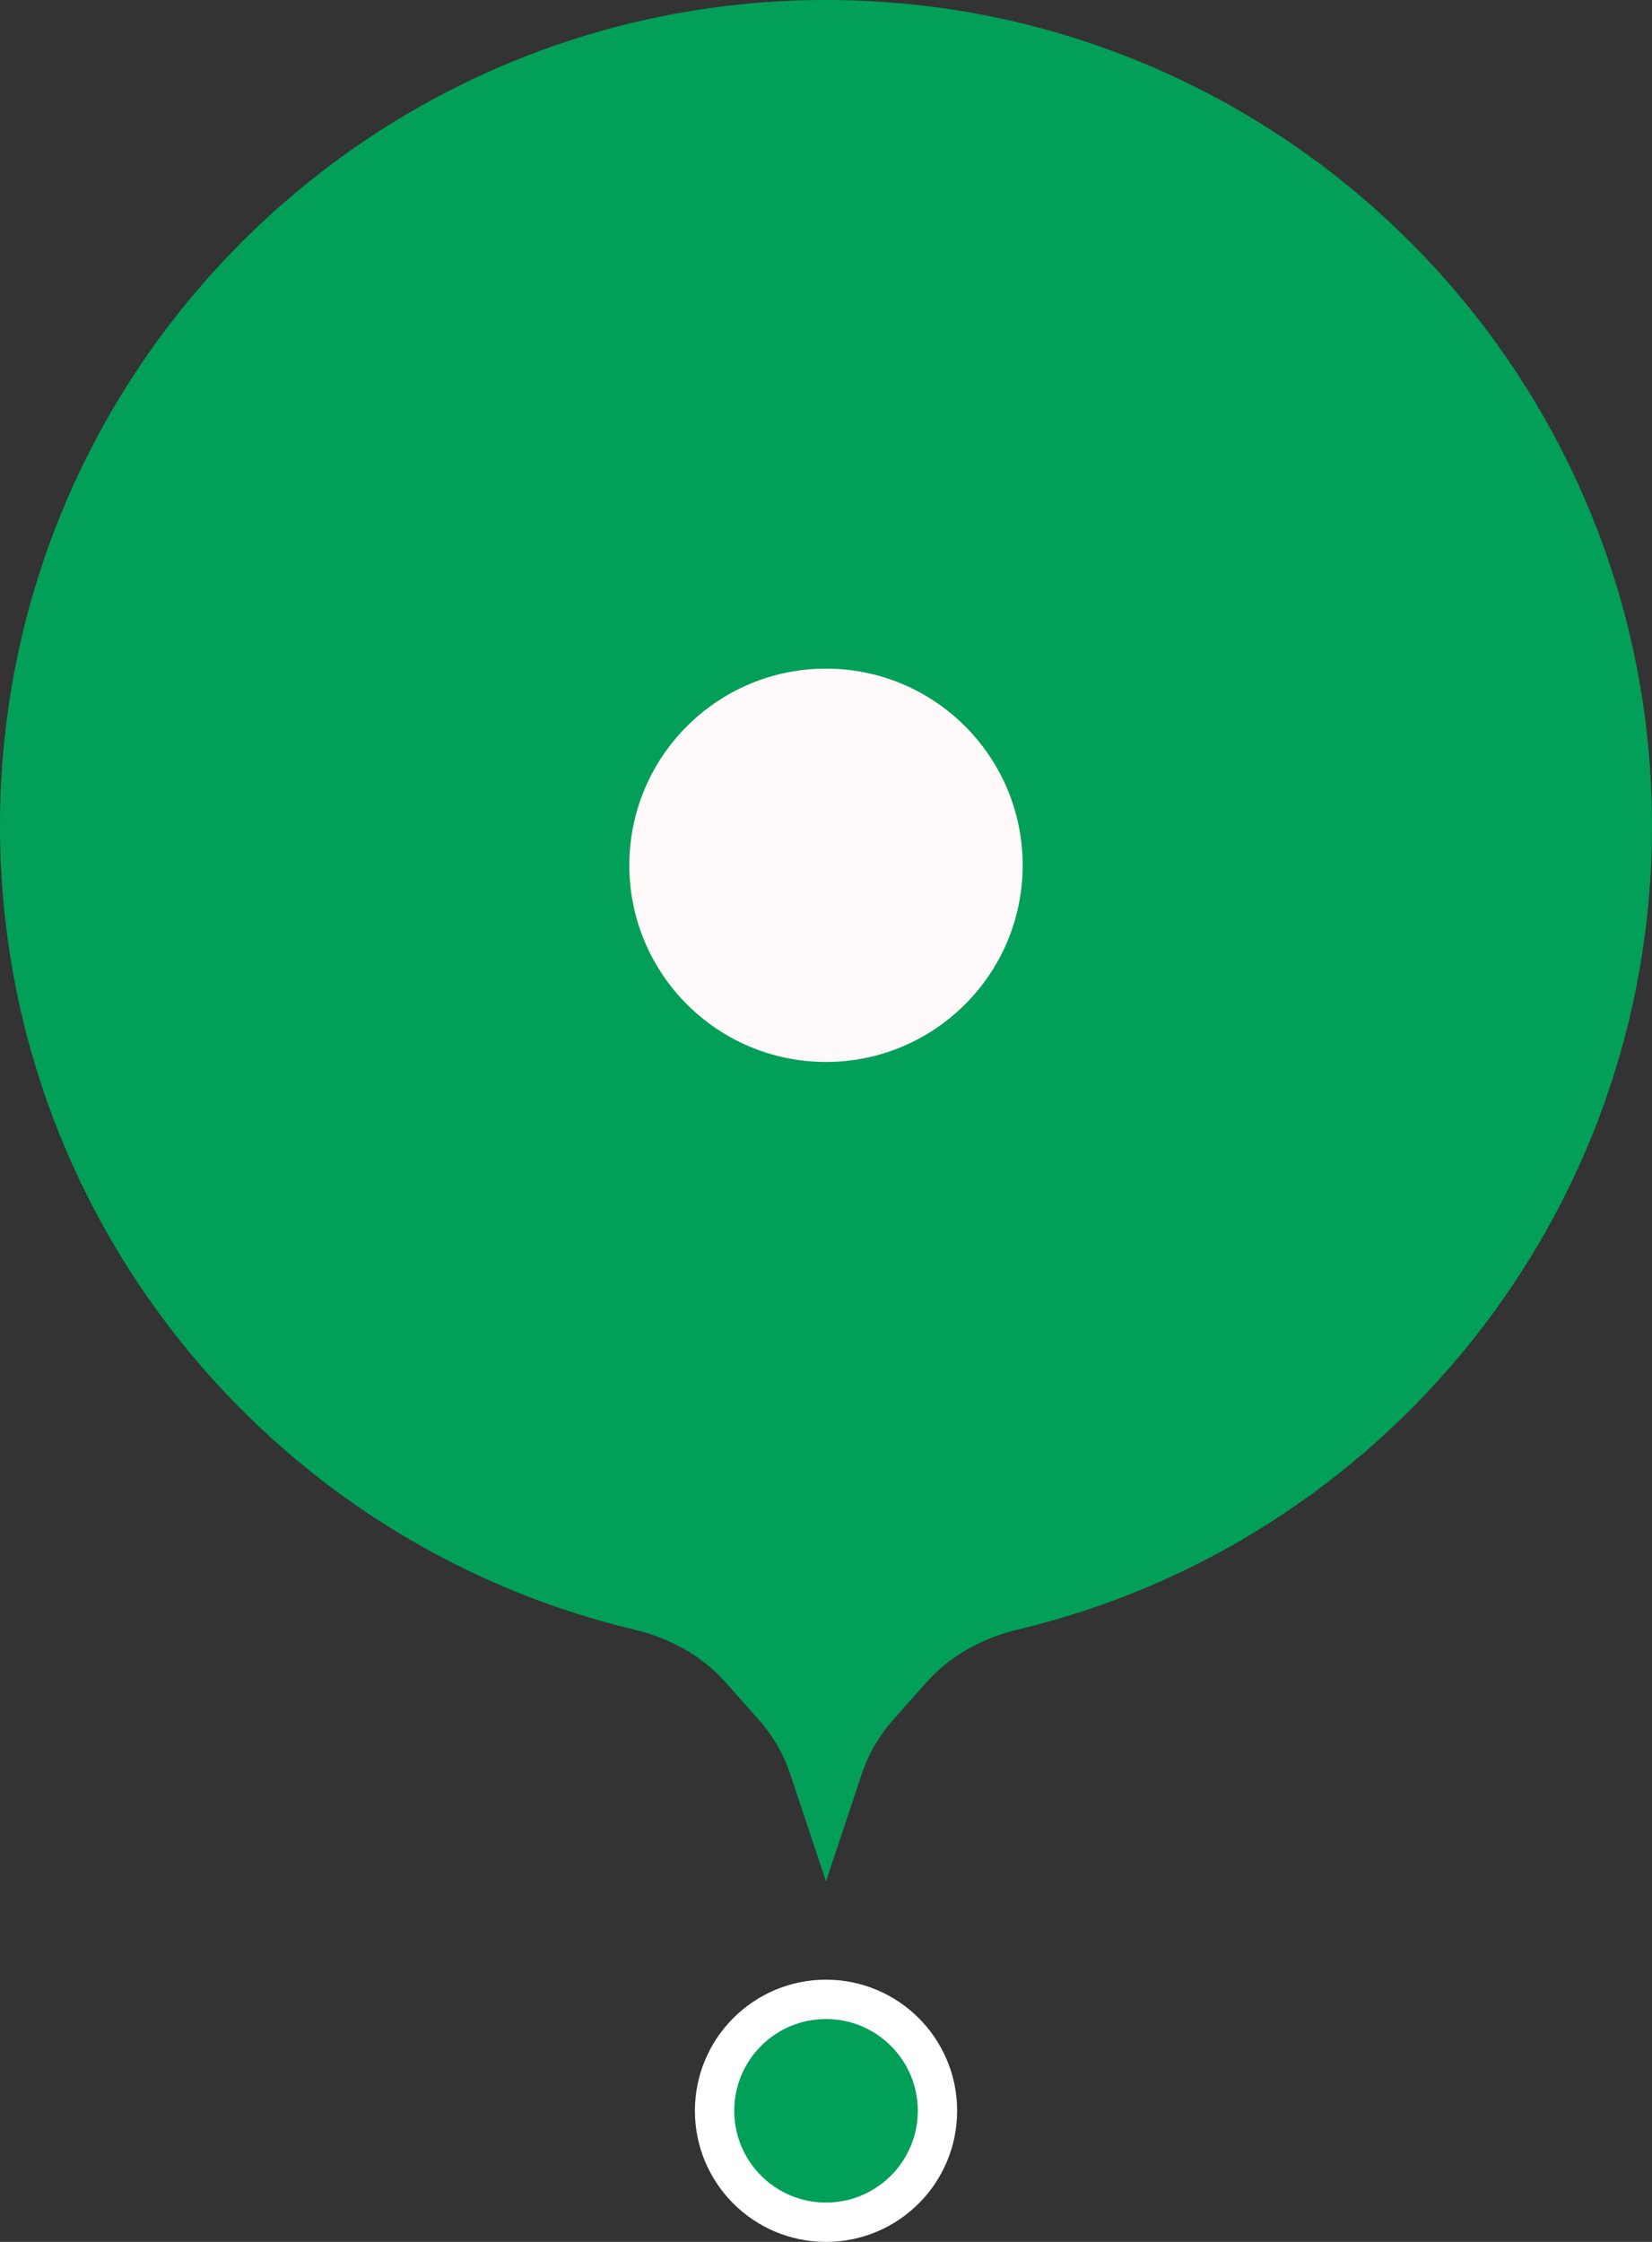 <svg width="42" height="57" viewBox="0 0 42 57" fill="none" xmlns="http://www.w3.org/2000/svg">
<rect x="0" y="0" width="42" height="57" fill="#333333" stroke="none"/>
<path d="M21 50.833C22.564 50.833 23.834 52.102 23.834 53.666C23.834 55.231 22.564 56.5 21 56.5C19.435 56.5 18.167 55.231 18.167 53.666C18.167 52.102 19.435 50.833 21 50.833Z" fill="#029F59" stroke="white"/>
<path fill-rule="evenodd" clip-rule="evenodd" d="M23.562 42.764C24.169 42.082 24.994 41.641 25.882 41.43C35.126 39.229 42 30.917 42 21C42 9.402 32.598 0 21 0C9.402 0 0 9.402 0 21C0 30.917 6.875 39.229 16.118 41.43C17.006 41.641 17.831 42.082 18.438 42.764L19.288 43.72C19.648 44.124 19.922 44.598 20.093 45.112L21 47.833L21.907 45.112C22.078 44.598 22.352 44.124 22.712 43.72L23.562 42.764Z" fill="#029F59"/>
<circle cx="21" cy="22" r="5" fill="#FFF9F9"/>
</svg>
